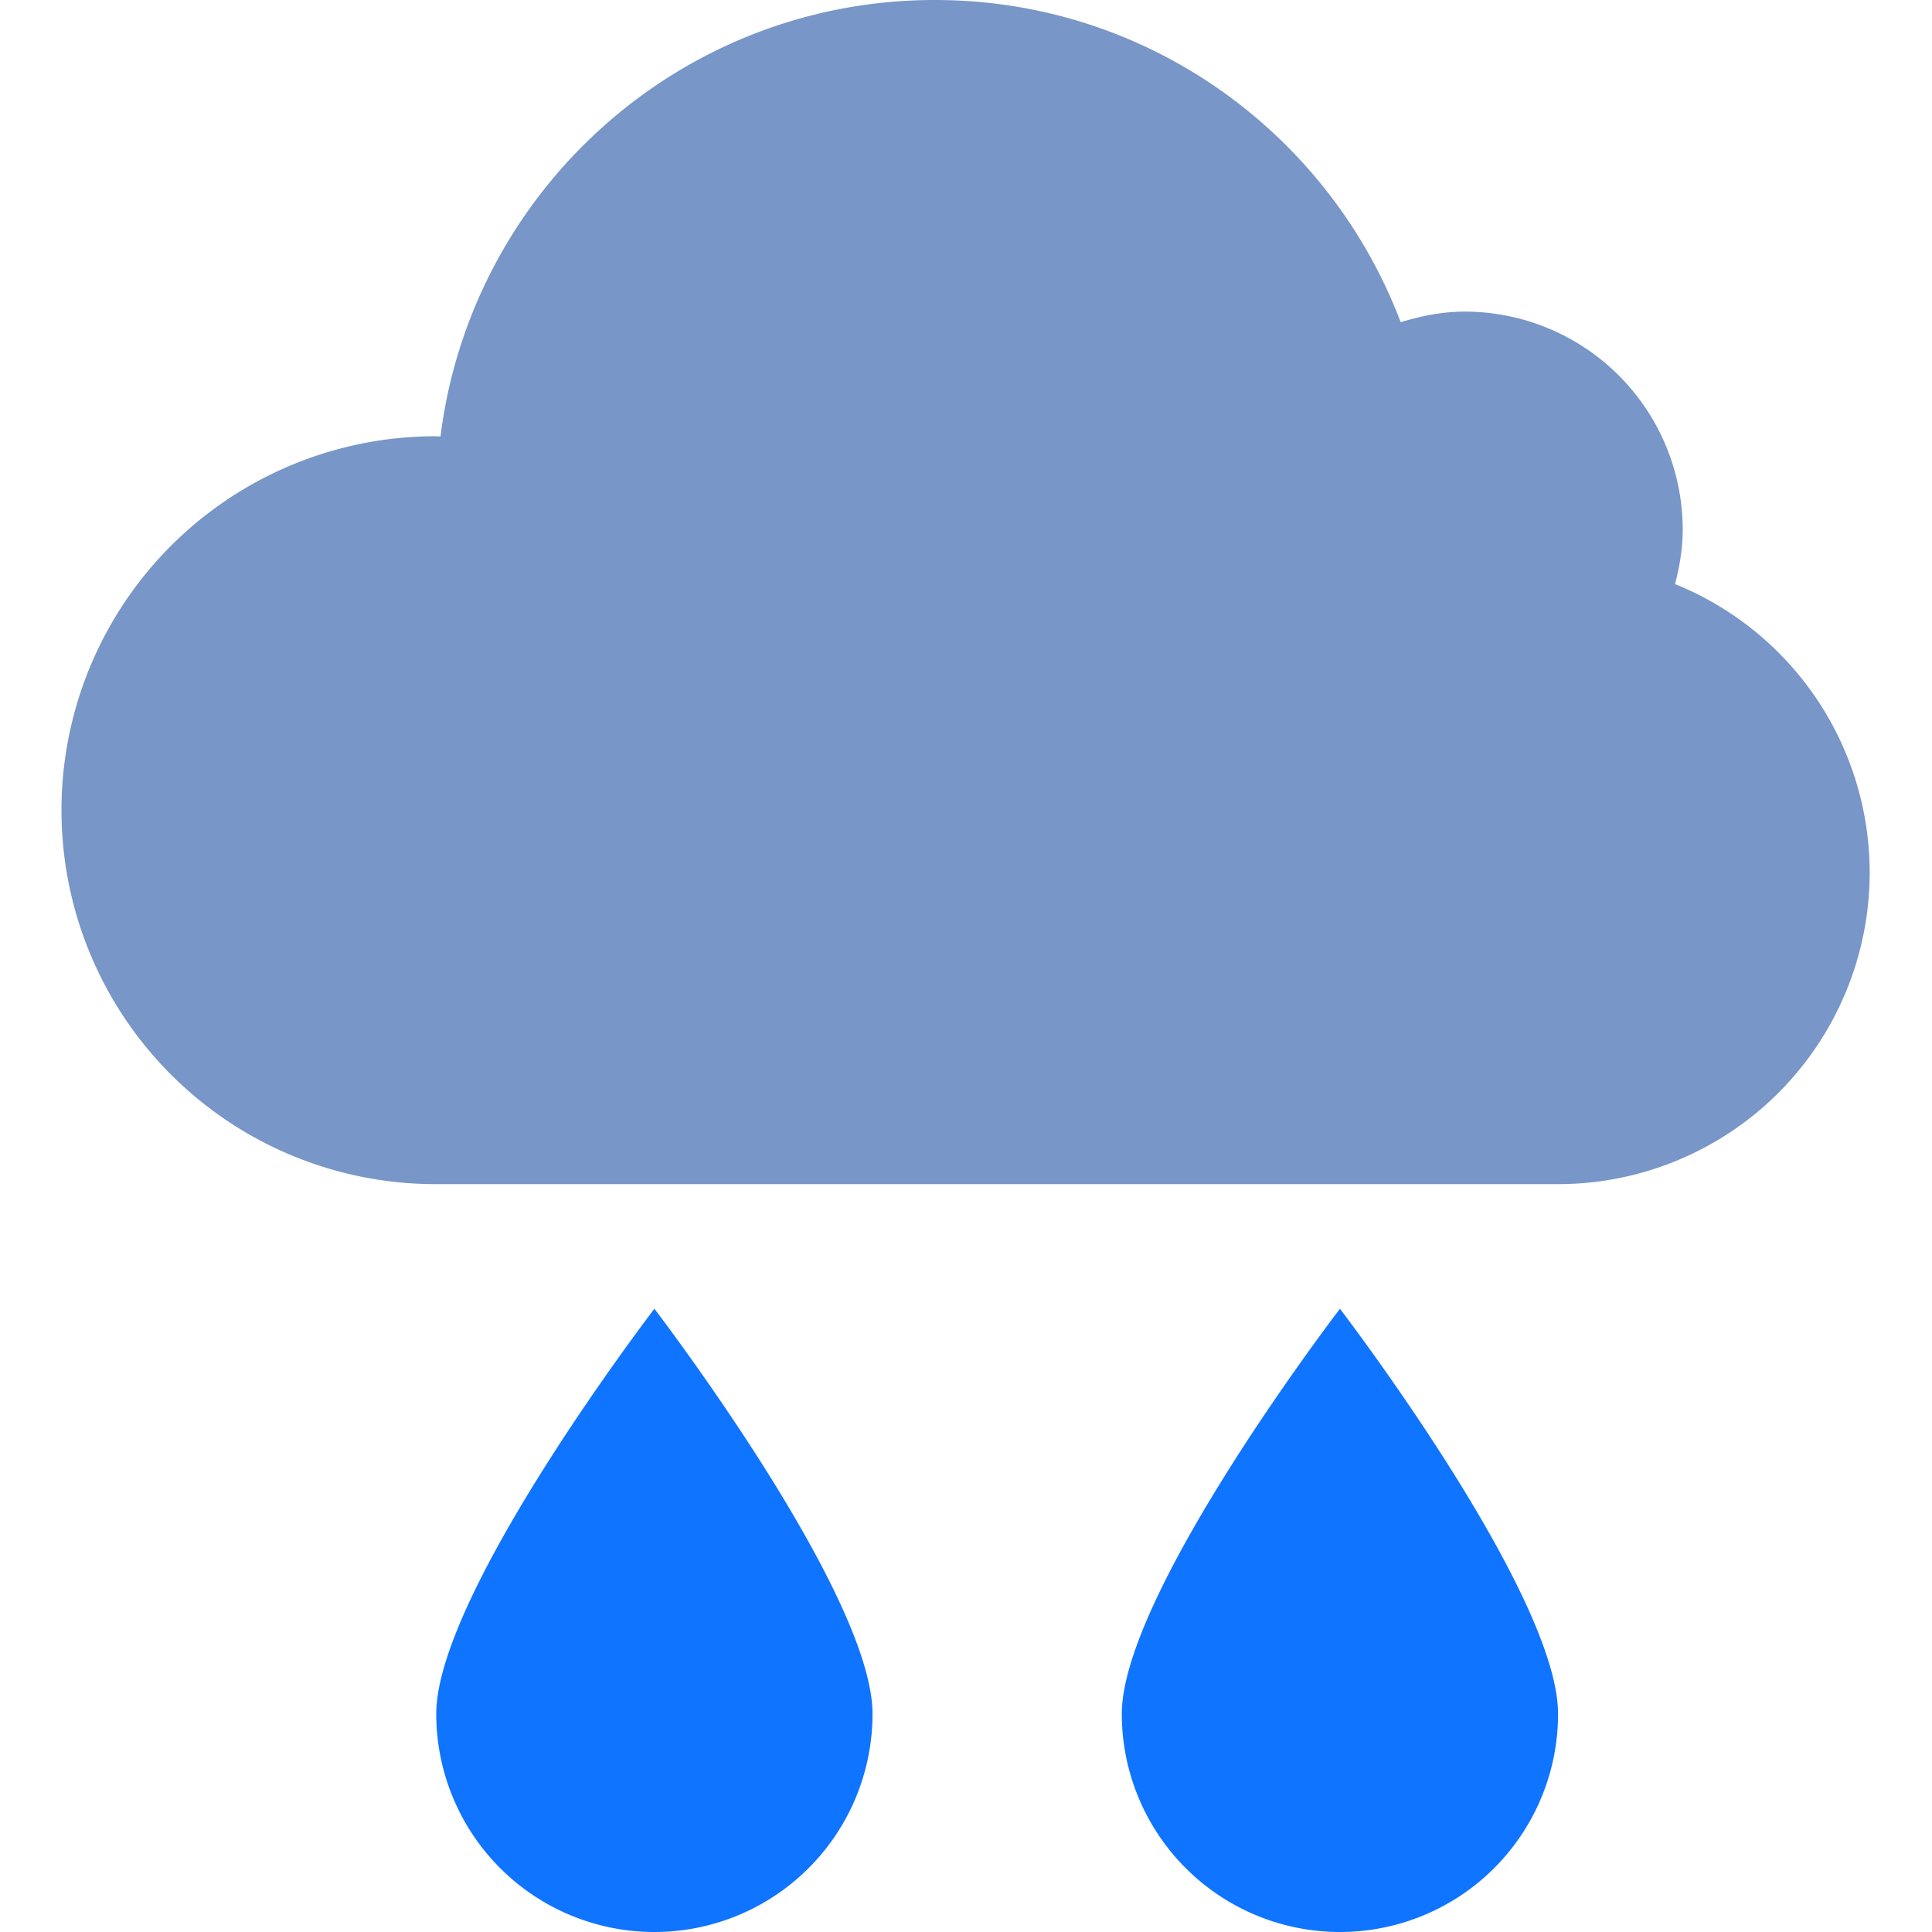 <?xml version="1.0" standalone="no"?><!DOCTYPE svg PUBLIC "-//W3C//DTD SVG 1.1//EN" "http://www.w3.org/Graphics/SVG/1.1/DTD/svg11.dtd">
<svg class="icon" width="140px" height="140.00px" viewBox="0 0 1024 1024" version="1.1"
  xmlns="http://www.w3.org/2000/svg">
  <path d="M990.968 462.452a165.161 165.161 0 0 1-165.161 165.161H231.226A198.194 198.194 0 1 1 231.226 231.226c0.76 0 1.486 0.132 2.246 0.132C249.724 100.98 360.712 0 495.484 0c113.003 0 209.127 71.052 246.916 170.777 10.769-3.303 21.999-5.615 33.858-5.615A115.613 115.613 0 0 1 891.871 280.774c0 10.009-1.652 19.522-4.063 28.804A164.996 164.996 0 0 1 990.968 462.452z" fill="#7896C7" />
  <path d="M346.839 693.677s115.613 150.858 115.613 214.71a115.613 115.613 0 1 1-231.226 0C231.226 844.536 346.839 693.677 346.839 693.677zM710.194 693.677s115.613 150.858 115.613 214.71a115.613 115.613 0 1 1-231.226 0c0-63.851 115.613-214.71 115.613-214.71z" fill="#0F74FF" />
</svg>